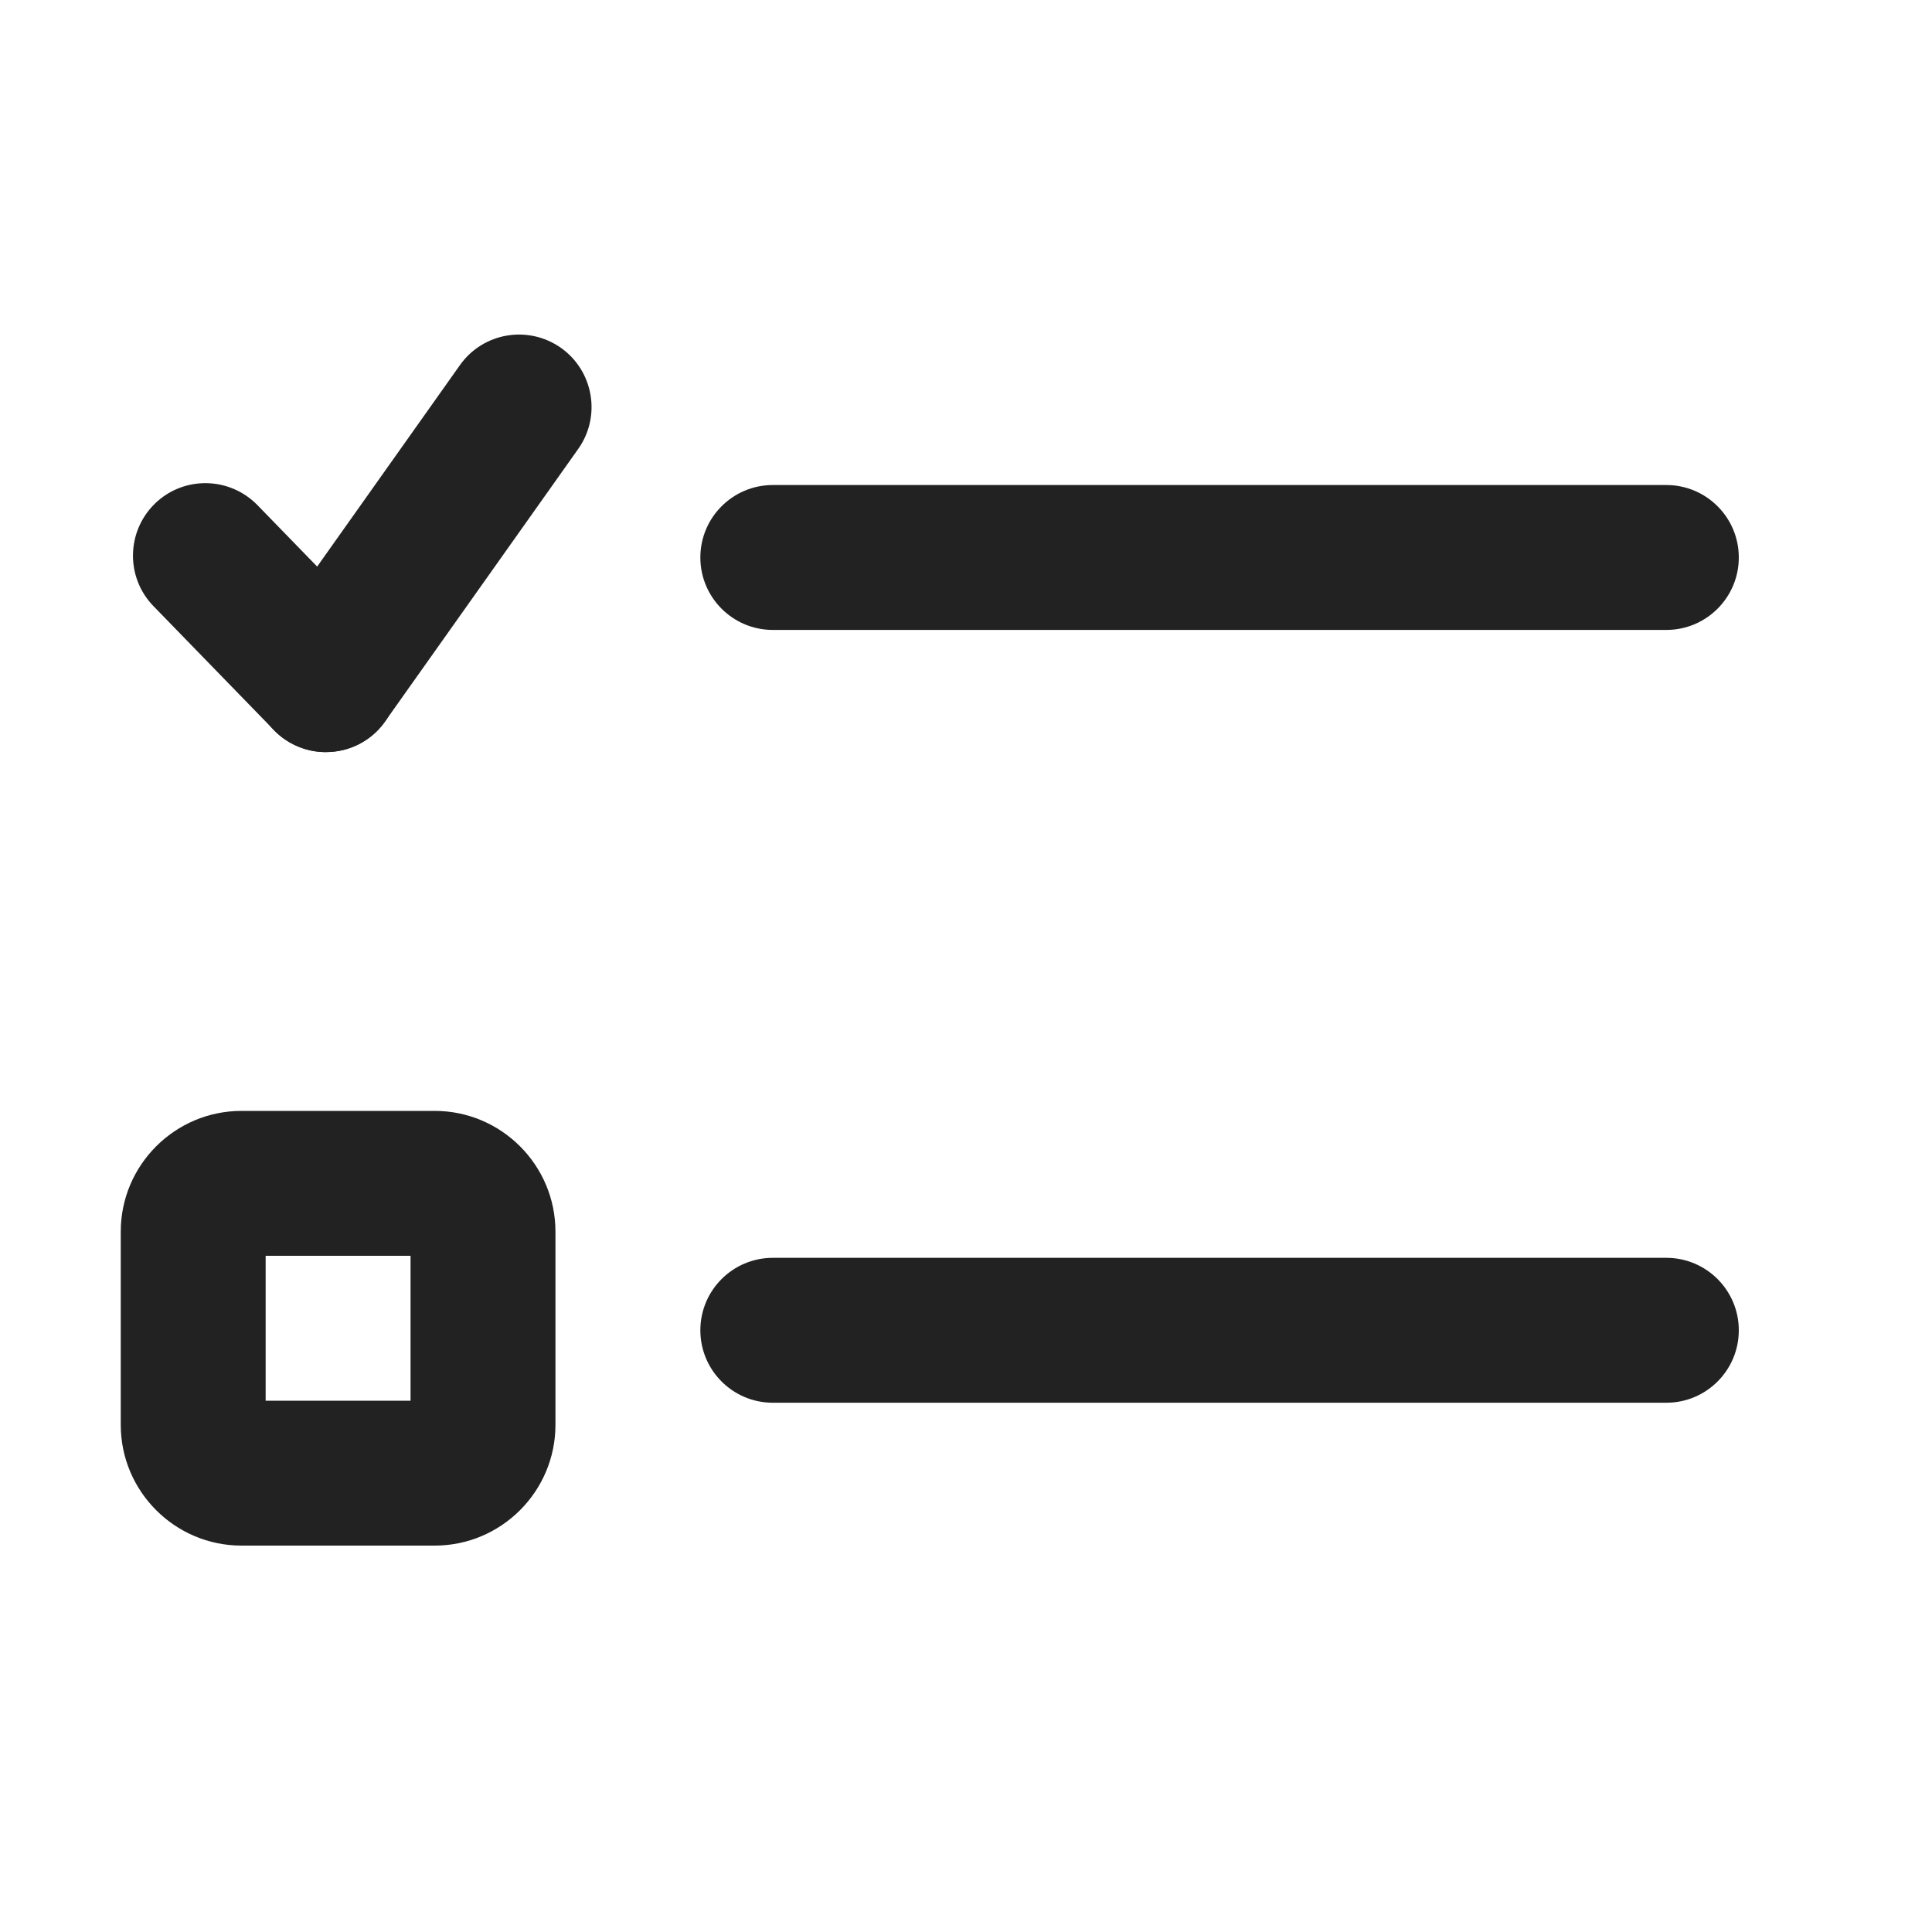<?xml version="1.0" encoding="UTF-8"?>
<svg id="e" data-name="ICONS" xmlns="http://www.w3.org/2000/svg" width="20" height="20" viewBox="0 0 20 20">
  <path d="M4.5,16h-2c-.689,0-1.25-.561-1.25-1.25v-2c0-.689.561-1.25,1.25-1.25h2c.689,0,1.25.561,1.25,1.25v2c0,.689-.561,1.25-1.25,1.25ZM2.75,14.5h1.5v-1.5h-1.5v1.5ZM4.5,13h.01-.01Z" fill="#222"/>
  <path d="M3.374,7.786c-.195,0-.391-.076-.538-.228l-1.248-1.284c-.288-.297-.281-.771.016-1.061.297-.288.771-.281,1.061.016l1.248,1.284c.288.297.281.771-.016,1.061-.146.142-.334.212-.522.212Z" fill="#222"/>
  <path d="M3.373,7.786c-.149,0-.301-.045-.433-.138-.338-.24-.418-.708-.179-1.046l2-2.822c.239-.338.706-.418,1.046-.179.338.24.418.708.179,1.046l-2,2.822c-.146.206-.378.316-.613.316Z" fill="#222"/>
  <path d="M17.25,14.521h-9.25c-.414,0-.75-.336-.75-.75s.336-.75.75-.75h9.25c.414,0,.75.336.75.75s-.336.75-.75.75Z" fill="#222"/>
  <path d="M17.25,6.521h-9.25c-.414,0-.75-.336-.75-.75s.336-.75.75-.75h9.25c.414,0,.75.336.75.75s-.336.75-.75.75Z" fill="#222"/>
</svg>